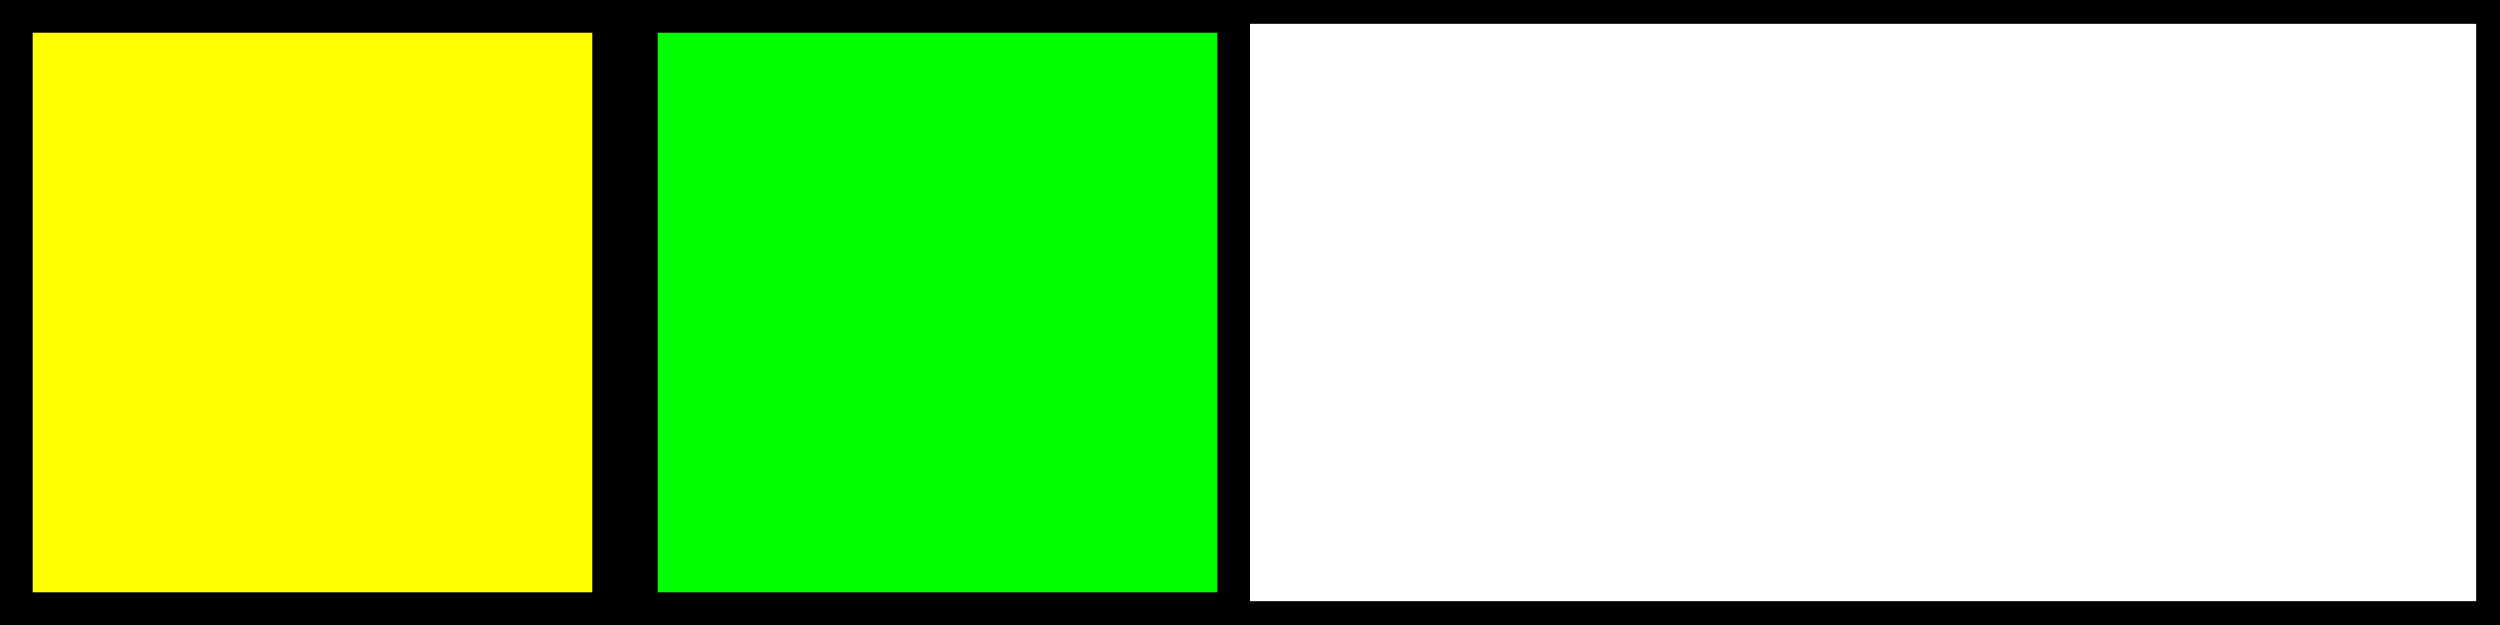 <?xml version="1.0" encoding="UTF-8" standalone="no"?>
<!-- Created with Inkscape (http://www.inkscape.org/) -->

<svg
    xmlns:dc="http://purl.org/dc/elements/1.1/"
    xmlns:cc="http://creativecommons.org/ns#"
    xmlns:rdf="http://www.w3.org/1999/02/22-rdf-syntax-ns#"
    xmlns:svg="http://www.w3.org/2000/svg"
    xmlns="http://www.w3.org/2000/svg"
    xmlns:sodipodi="http://sodipodi.sourceforge.net/DTD/sodipodi-0.dtd"
    xmlns:inkscape="http://www.inkscape.org/namespaces/inkscape"
    width="400"
    height="100"
    viewBox="0 0 105.833 26.458"
    version="1.1"
    id="svg3737"
    inkscape:version="0.92.3 (2405546, 2018-03-11)"
    sodipodi:docname="skill.svg">
    <rect x="0" y="0" width="105.833" height="26.458" fill="#808080" stroke="none"/>
    <defs
        id="defs3731" />
        <sodipodi:namedview
            id="base"
            pagecolor="#ffffff"
            bordercolor="#666666"
            borderopacity="1.0"
            inkscape:pageopacity="0.0"
            inkscape:pageshadow="2"
            inkscape:zoom="0.7"
            inkscape:cx="401.70032"
            inkscape:cy="27.438363"
            inkscape:document-units="mm"
            inkscape:current-layer="layer1"
            showgrid="false"
            inkscape:snap-bbox="true"
            inkscape:snap-global="true"
            inkscape:snap-bbox-edge-midpoints="false"
            inkscape:window-width="1865"
            inkscape:window-height="1025"
            inkscape:window-x="55"
            inkscape:window-y="27"
            inkscape:window-maximized="1"
            units="px"
            inkscape:bbox-nodes="true" />
                <g
                    inkscape:label="Layer 1"
                    inkscape:groupmode="layer"
                    id="layer1"
                    transform="translate(-11.957,-127.805)">
                    <g
                        id="g4693">
                        <rect
                            style="fill:#ffffff;stroke:#000000;stroke-width:1.008;stroke-miterlimit:4;stroke-dasharray:none;stroke-opacity:1"
                            y="128.309"
                            x="12.461"
                            height="25.45"
                            width="104.825"
                            id="rect3741"
                            />
                            <!-- 1  -->
                            <rect
                                y="128.497"
                                x="12.649"
                                height="25.074"
                                width="25.074"
                                id="rect4548-3"
                                style="fill:#ffff00;stroke:#000000;stroke-width:1.384;stroke-miterlimit:4;stroke-dasharray:none;stroke-opacity:1"
                                />
                                <!-- 2 -->
                                <rect
                                    y="128.497"
                                    x="39.107"
                                    height="25.074"
                                    width="25.074"
                                    id="rect4548-6"
                                    style="fill:#00ff00;stroke:#000000;stroke-width:1.384;stroke-miterlimit:4;stroke-dasharray:none;stroke-opacity:1"
                                    />
                                        </g>
                                    </g>
                                </svg>
